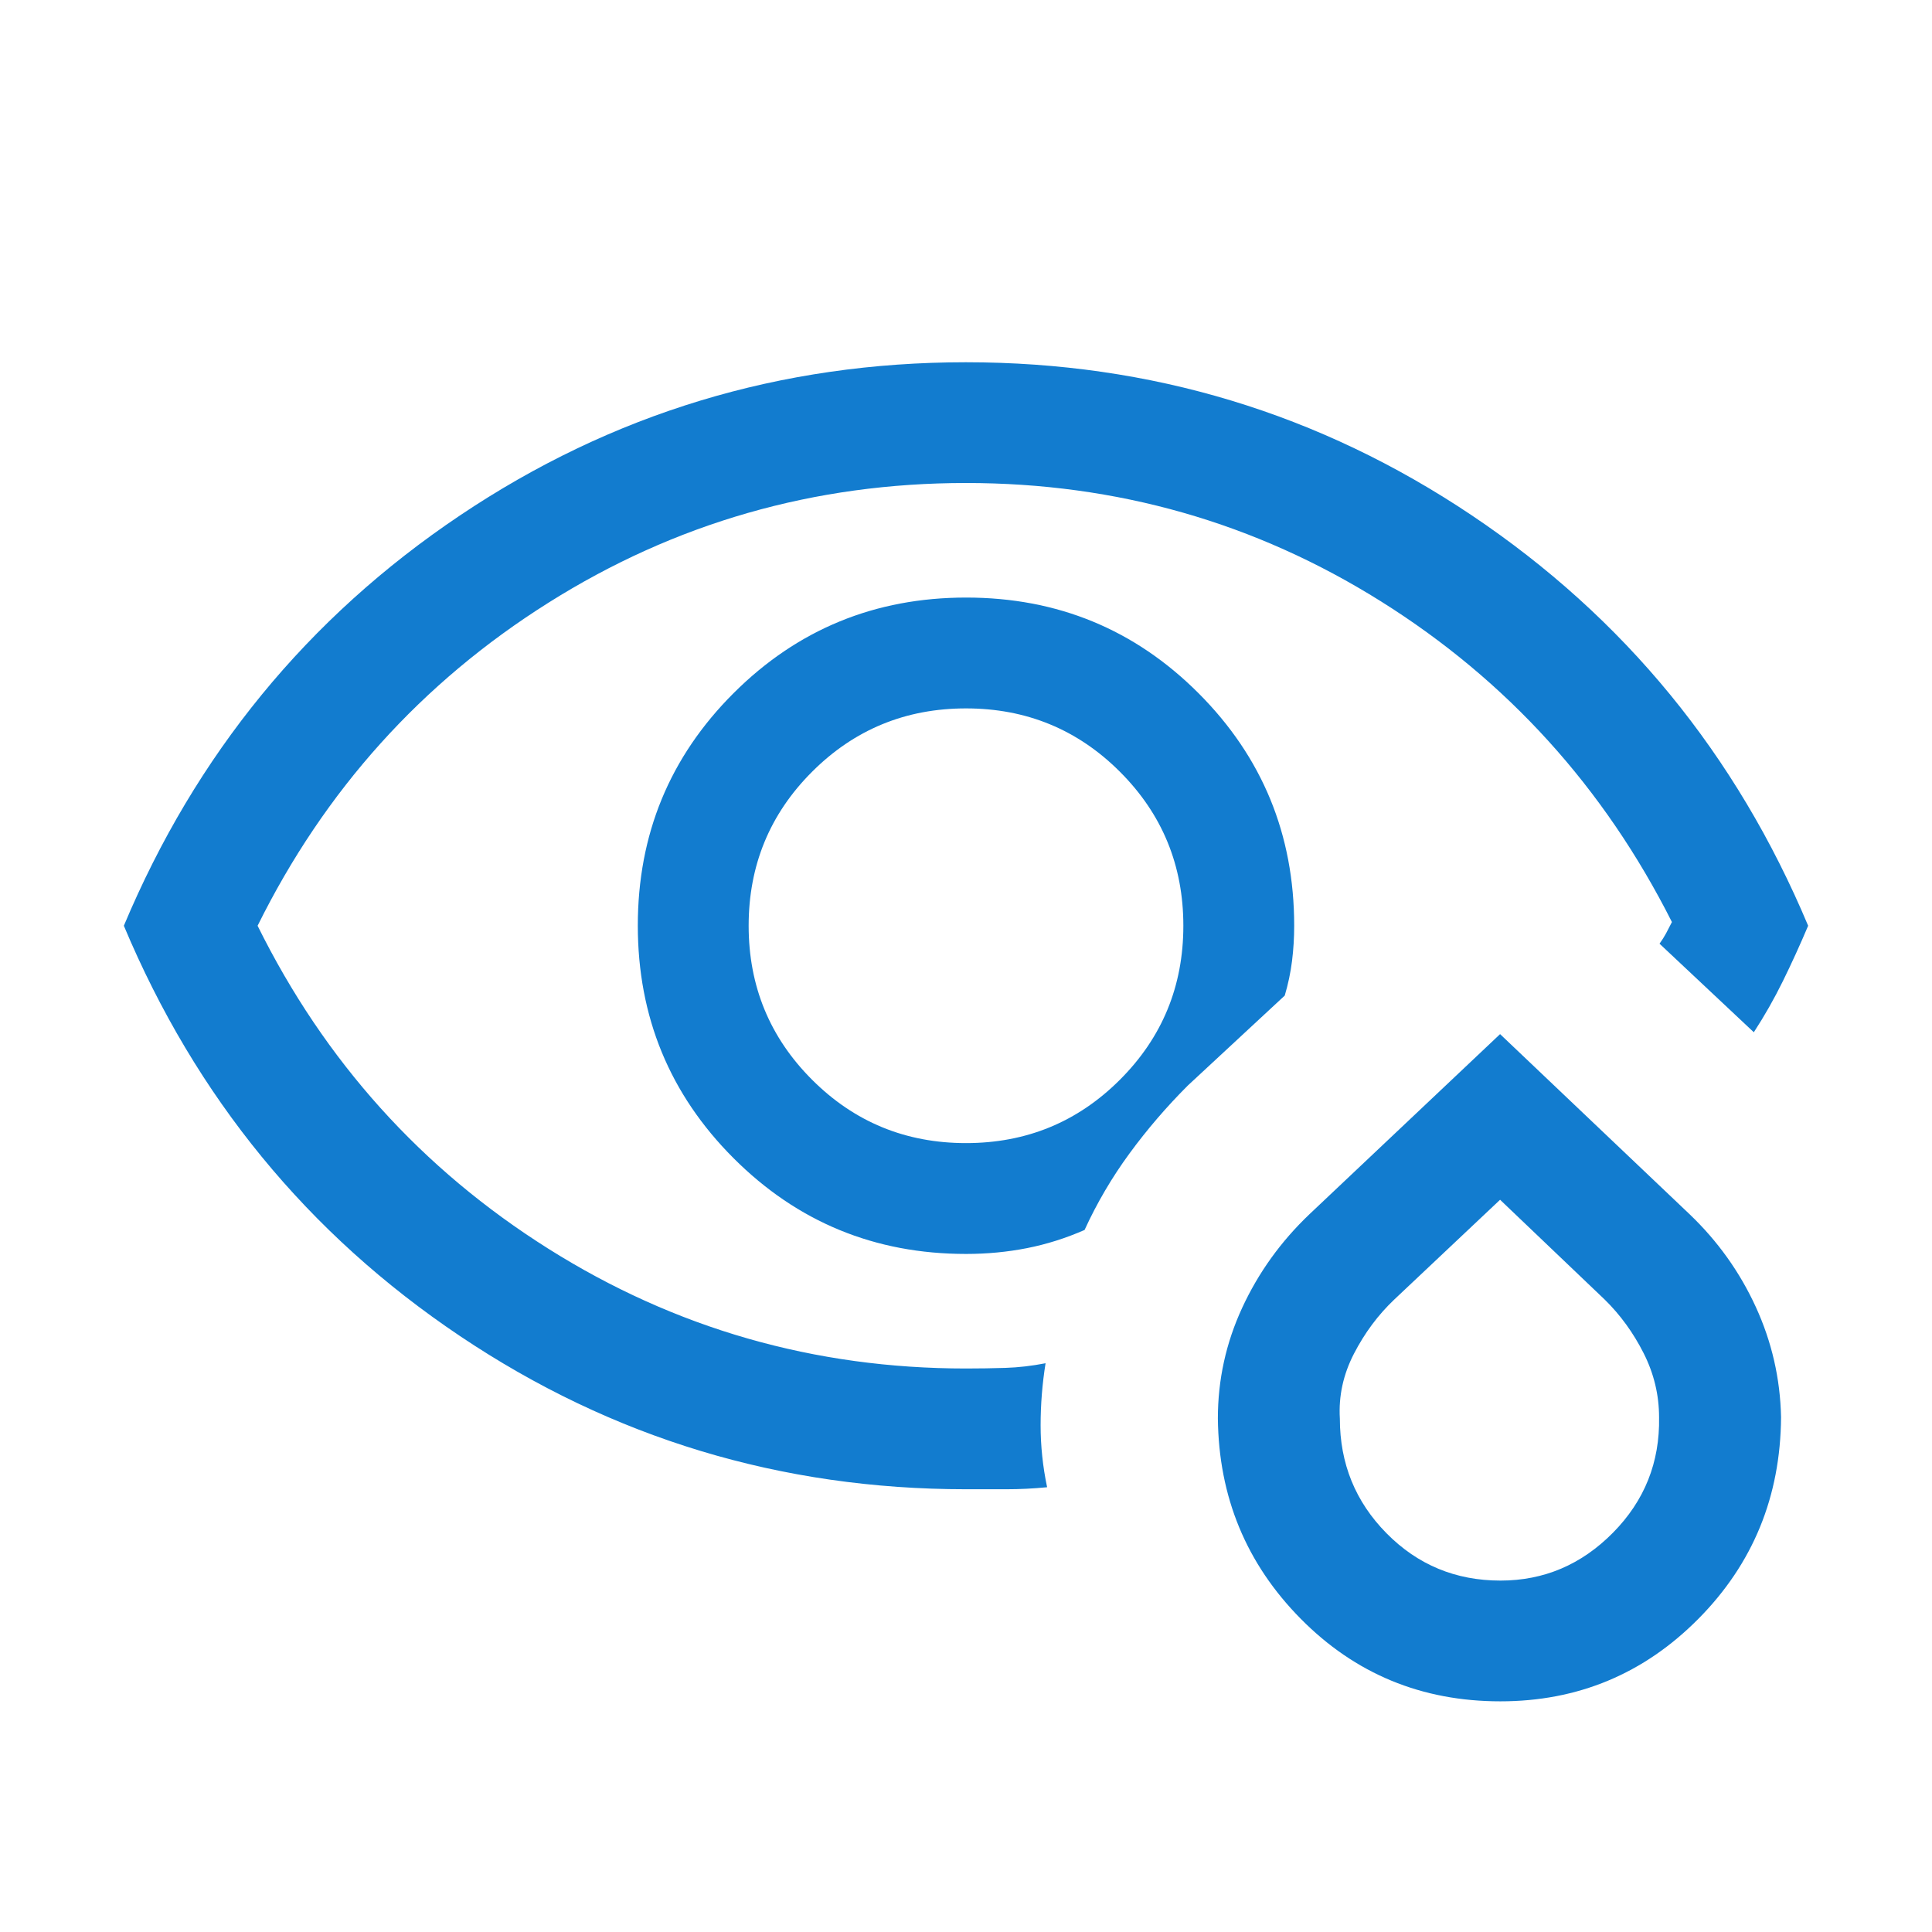 <svg id="SvgjsSvg1056" width="288" height="288" xmlns="http://www.w3.org/2000/svg" version="1.1" xmlns:xlink="http://www.w3.org/1999/xlink" xmlns:svgjs="http://svgjs.com/svgjs"><defs id="SvgjsDefs1057"></defs><g id="SvgjsG1058"><svg xmlns="http://www.w3.org/2000/svg" viewBox="0 -960 960 960" width="288" height="288"><path d="M479.385-500ZM480-220.001q-137.998 0-251.421-76.115Q115.155-372.231 61.54-500q53.615-127.769 167.022-203.884 113.406-76.115 251.383-76.115t251.439 76.115Q844.845-627.769 898.46-500q-6 14.176-12.5 27.406-6.5 13.231-14.5 25.517l-46.845-43.999q1.923-2.693 3.269-5.193 1.347-2.5 2.885-5.577-50.615-100.385-144.476-159.269Q592.432-720 480-720q-113 0-207.5 59.5T128-500q50 101 144.5 160.5T480-280q9.846 0 19.577-.308 9.73-.307 19.961-2.307-2.461 15.384-2.461 30.807 0 15.422 3.23 30.807-10.311 1-20.153 1H480Zm0-116.923q-67.948 0-115.512-47.59-47.564-47.591-47.564-115.577 0-67.985 47.59-115.485 47.591-47.5 115.577-47.5 67.985 0 115.485 47.564T643.076-500q0 8.923-1.077 17.539-1.077 8.615-3.616 17.154l-48.153 44.691q-15.923 15.923-28.999 33.769-13.077 17.846-22.308 37.999-14 6.154-28.626 9.039-14.626 2.885-30.297 2.885ZM480-392q45 0 76.5-31.5T588-500q0-45-31.5-76.5T480-608q-45 0-76.5 31.5T372-500q0 45 31.5 76.5T480-392Zm265.514 277.382q-58.668 0-99.206-41.038-40.538-41.038-41.154-99.533 0-28.812 12.077-54.965 12.077-26.154 33.384-46.461l94.769-89.538 94.152 89.48q20.923 19.98 32.885 46.019 11.961 26.038 12.576 54.807-.384 59.153-41.038 100.191-40.653 41.038-98.445 41.038Zm.053-59.998q32.432 0 55.932-23.808t22.885-57.295q0-16.744-7.693-31.936-7.692-15.192-19.307-26.577l-52-49.615-52.616 49.615q-12 11.385-20 26.885-8 15.5-7 32.243 0 33.488 23.193 56.988 23.192 23.5 56.606 23.5Zm-.183-94.616Z" fill="#127ccf" class="color000 svgShape"></path></svg></g></svg>